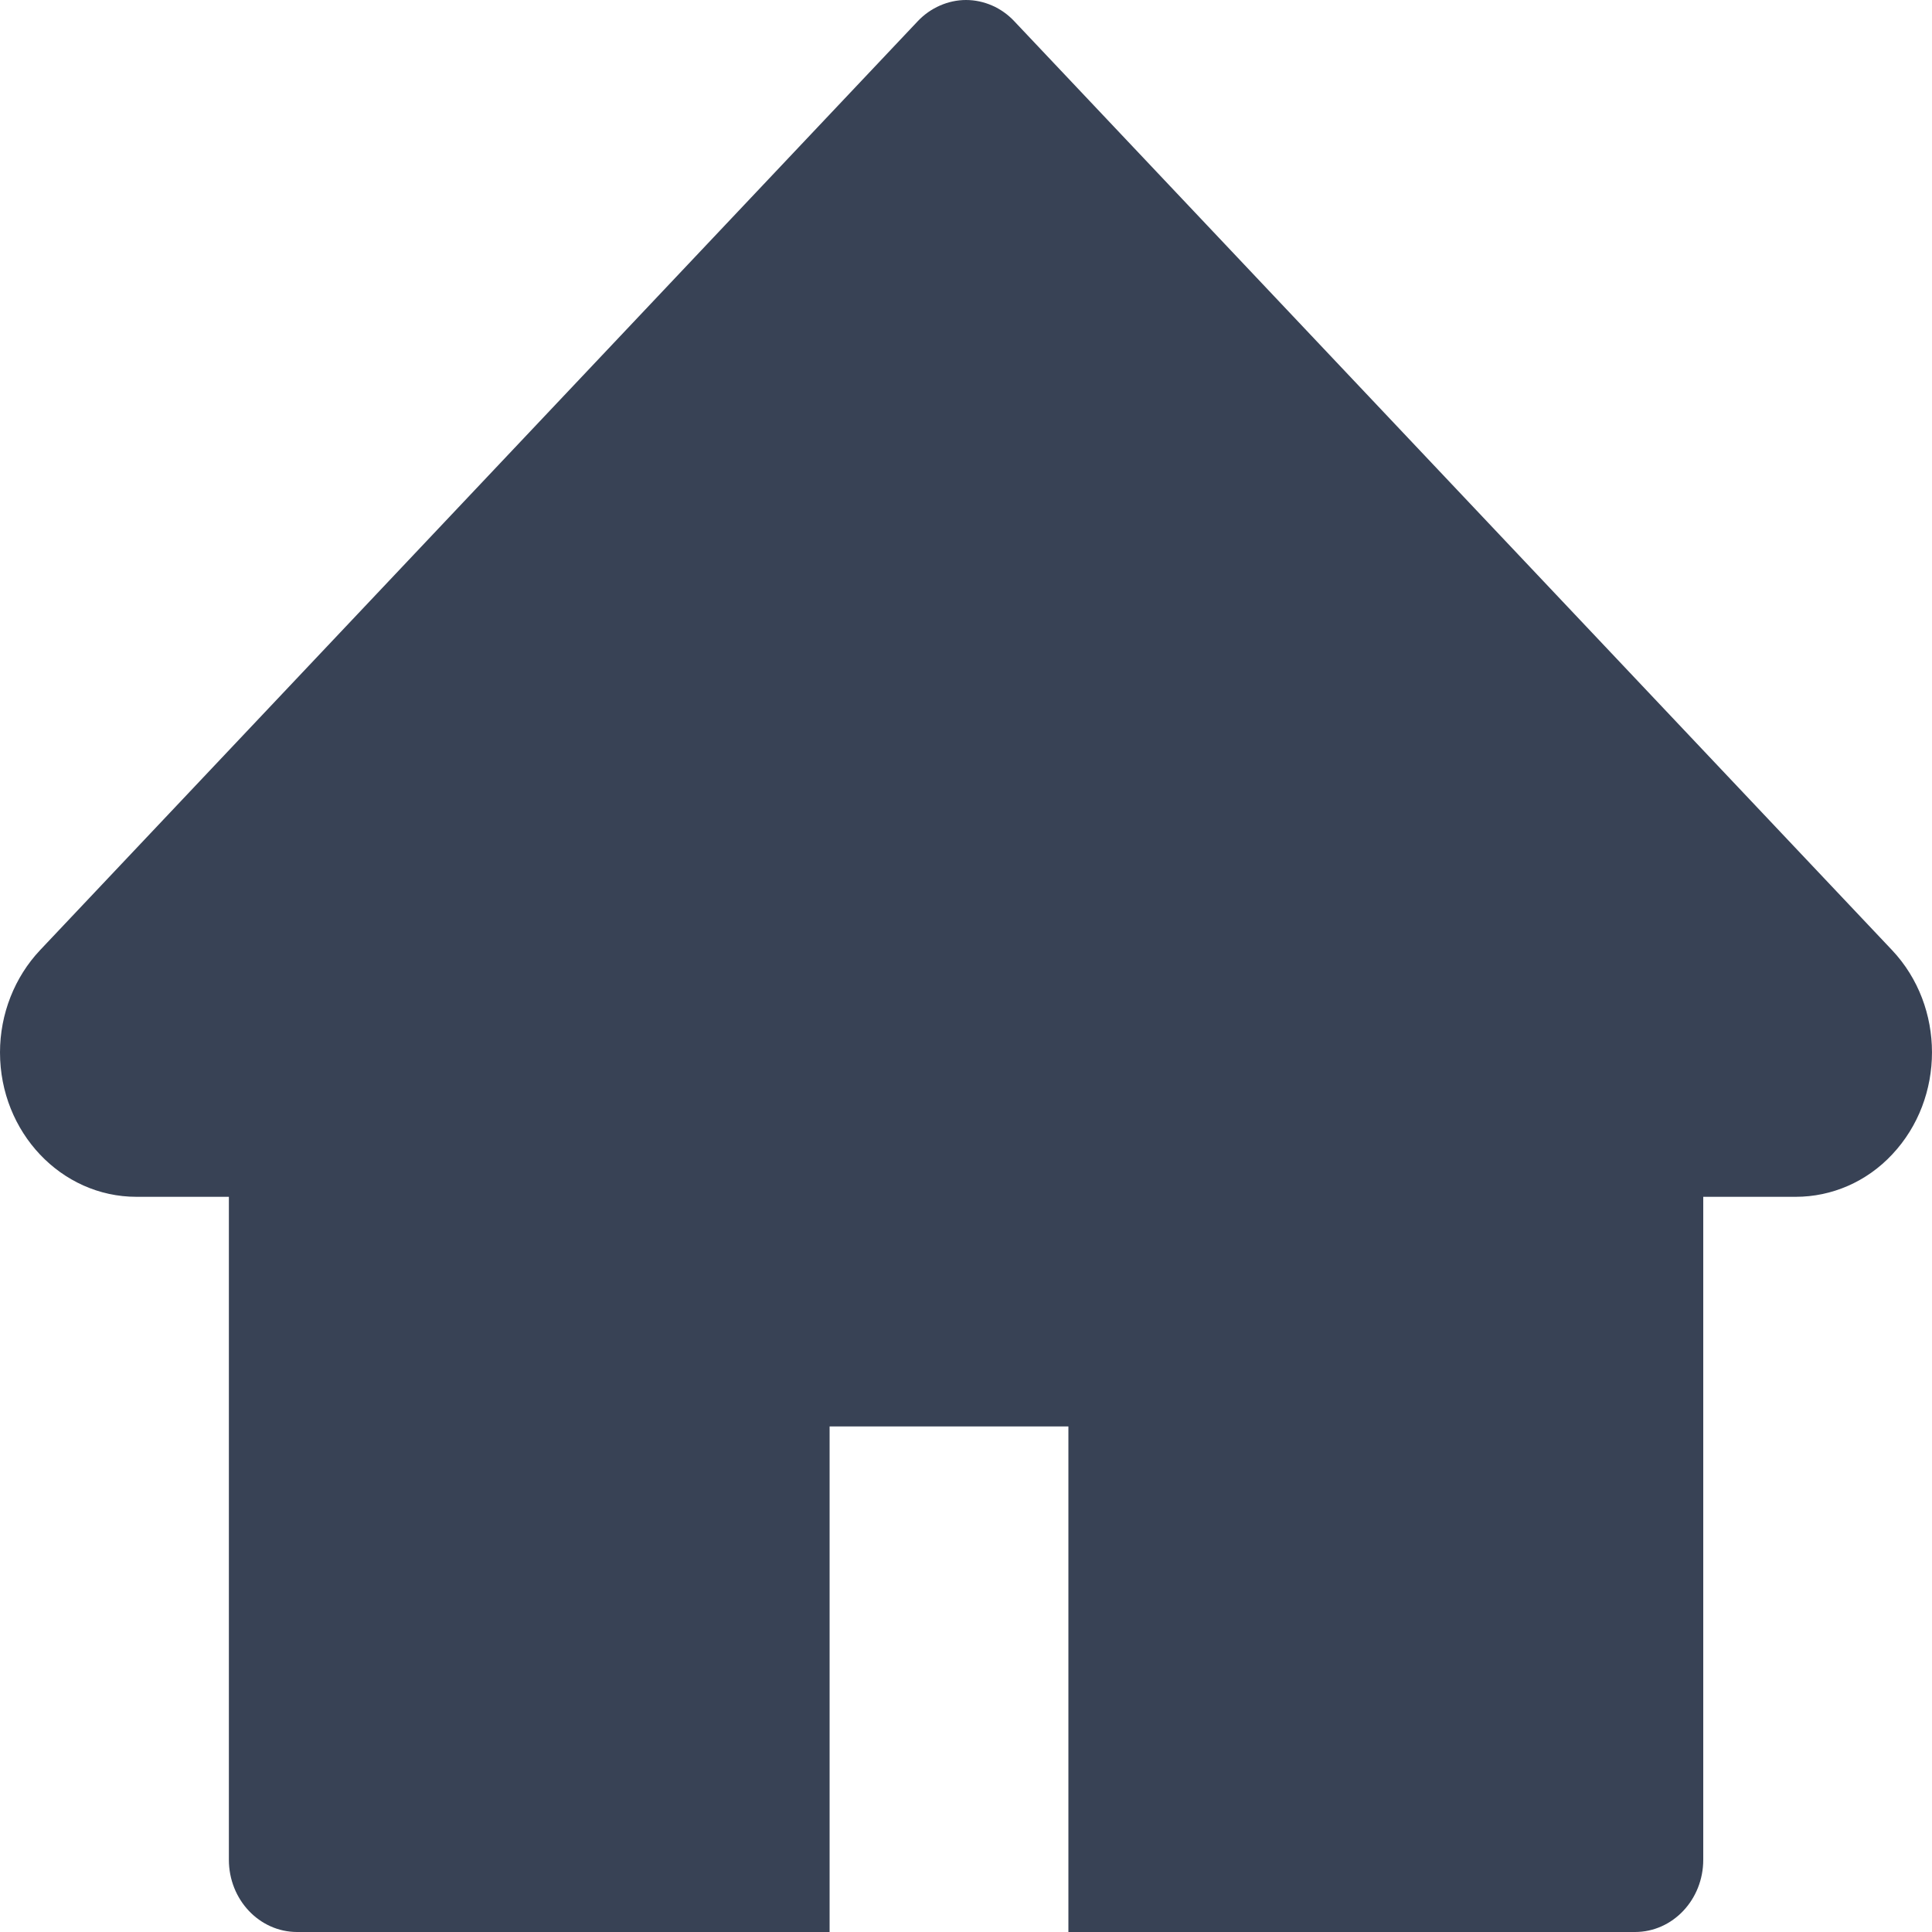 <svg width="15" height="15" viewBox="0 0 15 15" fill="none" xmlns="http://www.w3.org/2000/svg">
<path d="M14.69 7.377L7.874 0.164C7.825 0.112 7.767 0.071 7.703 0.043C7.639 0.015 7.57 0 7.5 0C7.431 0 7.362 0.015 7.298 0.043C7.234 0.071 7.175 0.112 7.126 0.164L0.311 7.377C0.113 7.587 0 7.873 0 8.171C0 8.79 0.475 9.292 1.059 9.292H1.777V14.439C1.777 14.749 2.014 15 2.307 15H6.441V11.075H8.295V15H12.694C12.987 15 13.224 14.749 13.224 14.439V9.292H13.942C14.223 9.292 14.493 9.175 14.691 8.963C15.103 8.525 15.103 7.815 14.69 7.377Z" fill="#384255"/>
</svg>
